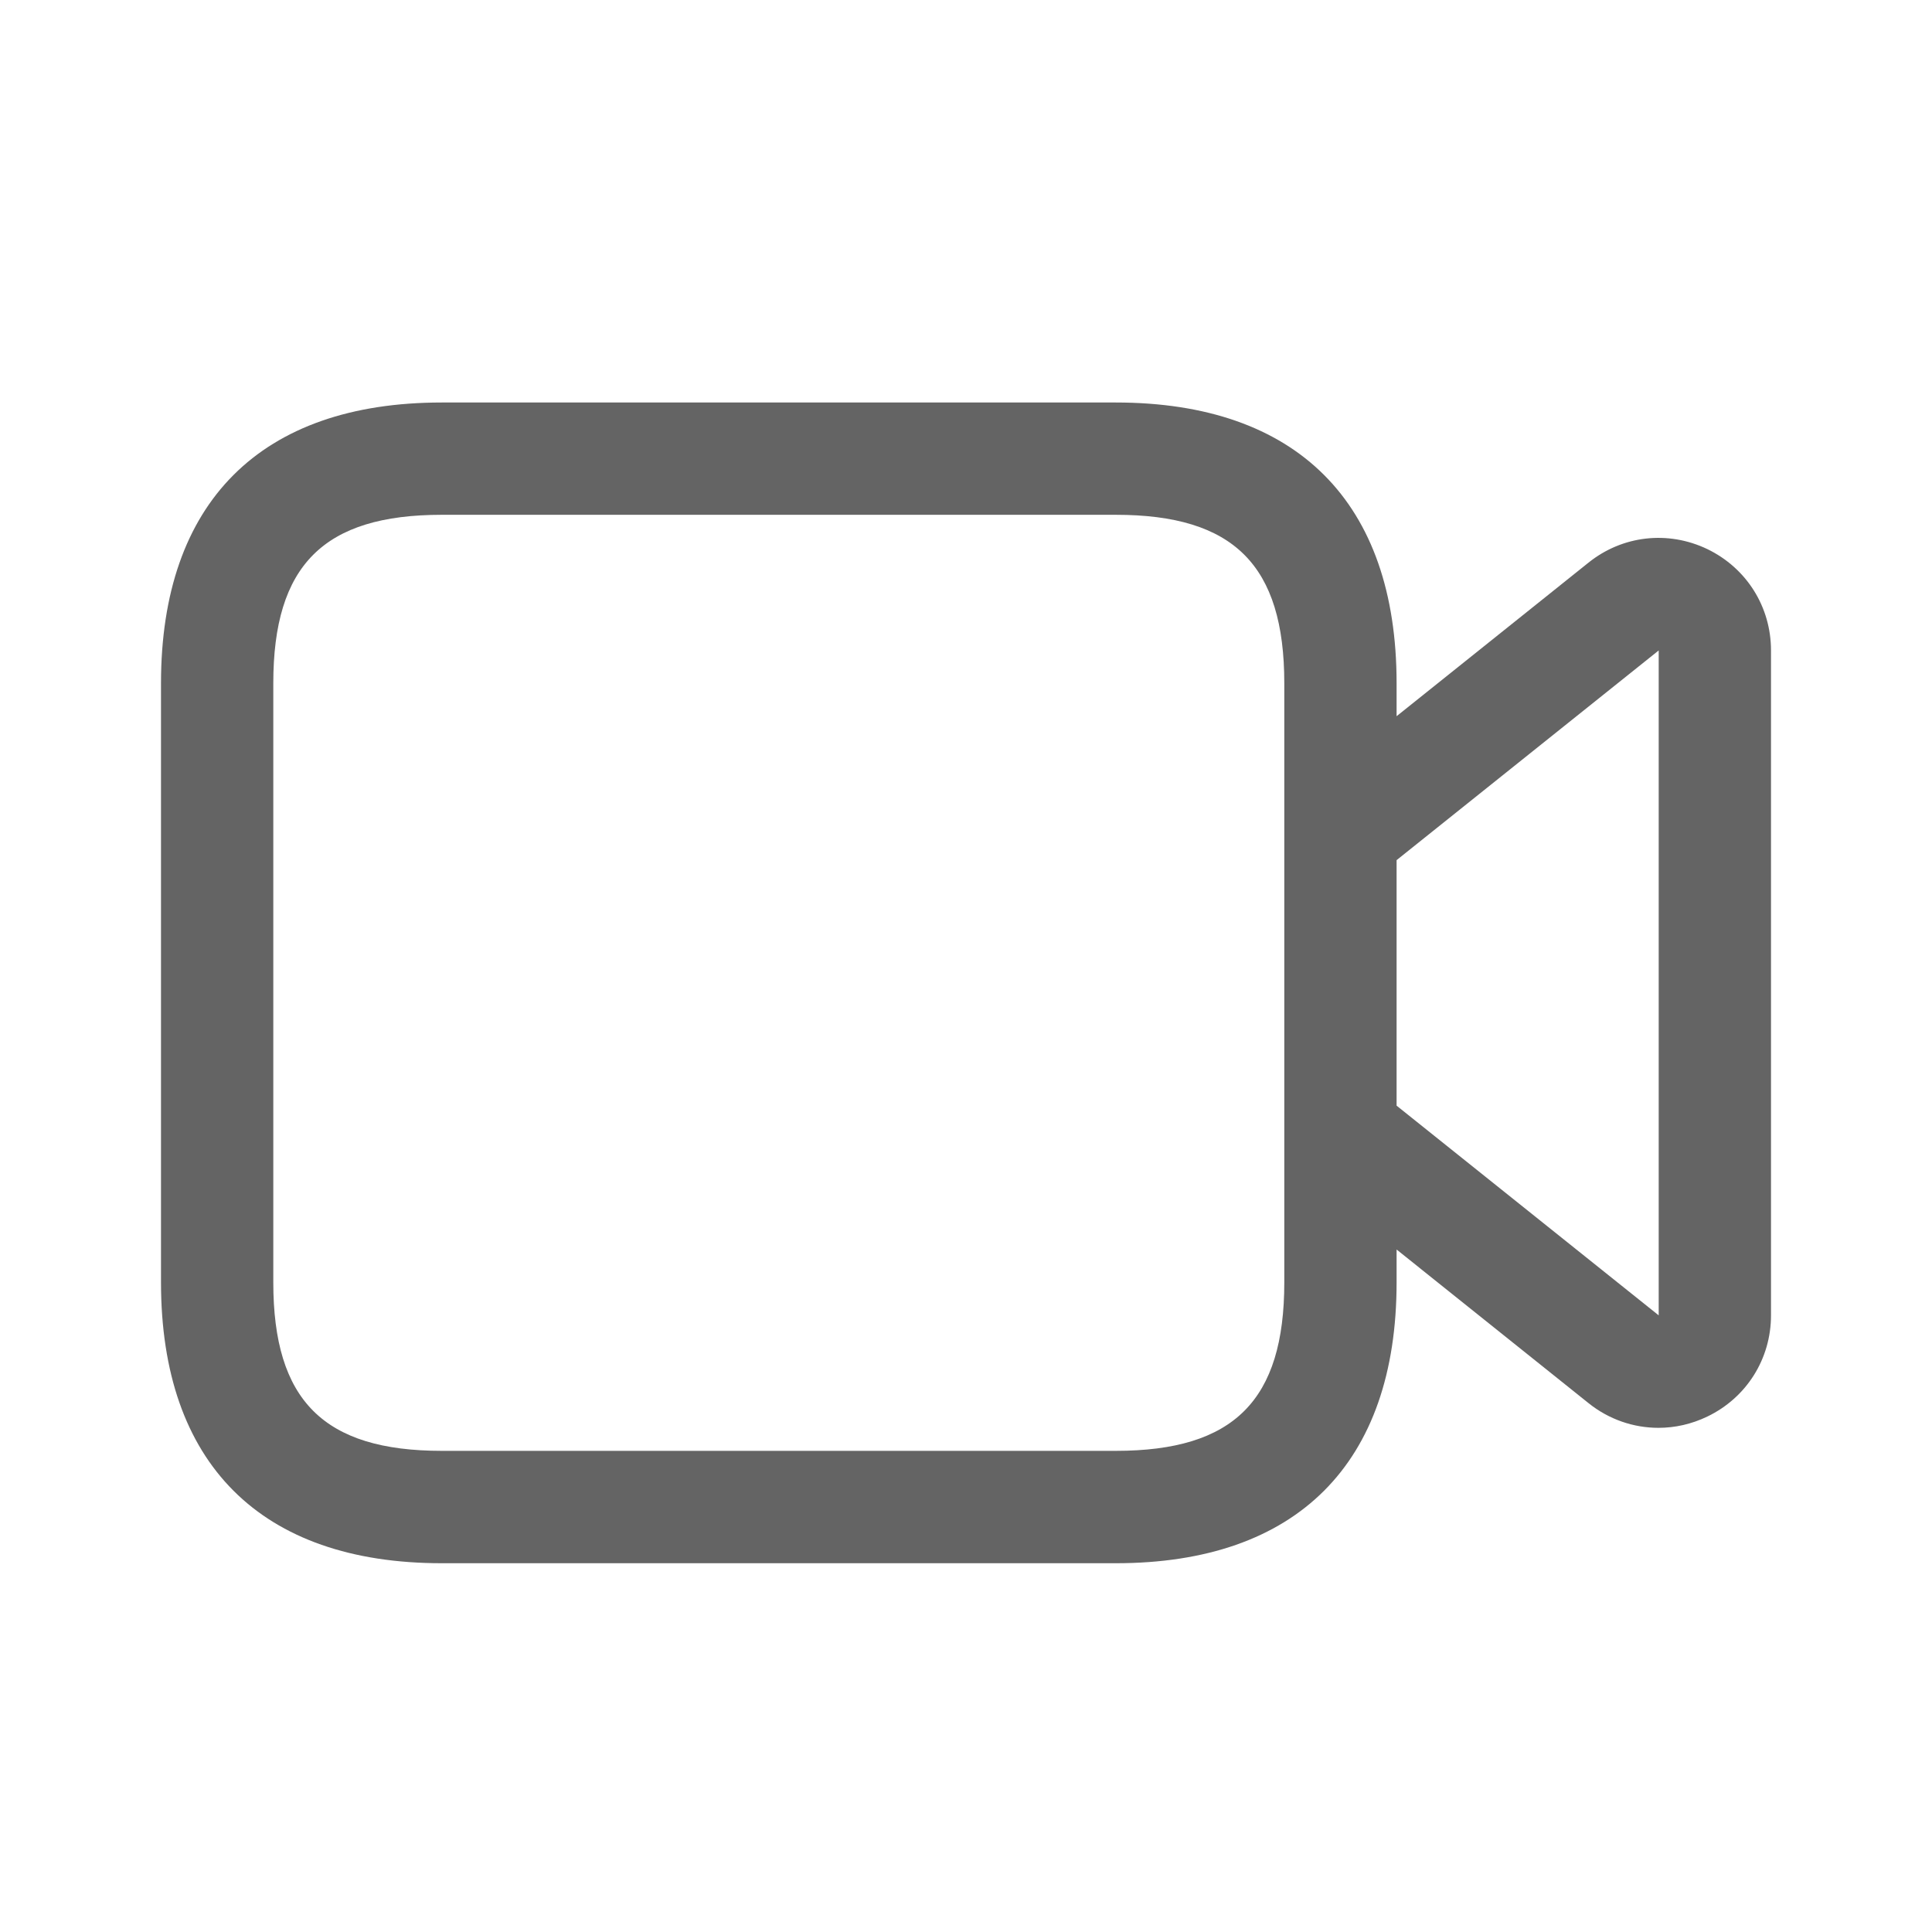 <svg width="24" height="24" viewBox="0 0 24 24" fill="none" xmlns="http://www.w3.org/2000/svg">
<path d="M21.209 6.821C20.72 6.587 20.154 6.651 19.732 6.99L17.349 8.897V8.488C17.349 6.239 16.11 5 13.861 5H5.488C3.239 5 2 6.239 2 8.488V15.93C2 18.18 3.239 19.419 5.488 19.419H13.861C16.11 19.419 17.349 18.18 17.349 15.93V15.522L19.733 17.43C19.986 17.633 20.292 17.737 20.602 17.737C20.808 17.737 21.014 17.691 21.209 17.597C21.696 17.363 22 16.88 22 16.34V8.08C22 7.539 21.697 7.057 21.209 6.821ZM15.954 15.93C15.954 17.397 15.327 18.023 13.861 18.023H5.488C4.021 18.023 3.395 17.397 3.395 15.93V8.488C3.395 7.021 4.021 6.395 5.488 6.395H13.861C15.327 6.395 15.954 7.021 15.954 8.488V15.93ZM20.605 16.34L17.349 13.735V10.685L20.605 8.08V16.34Z" fill="#646464"/>
</svg>
